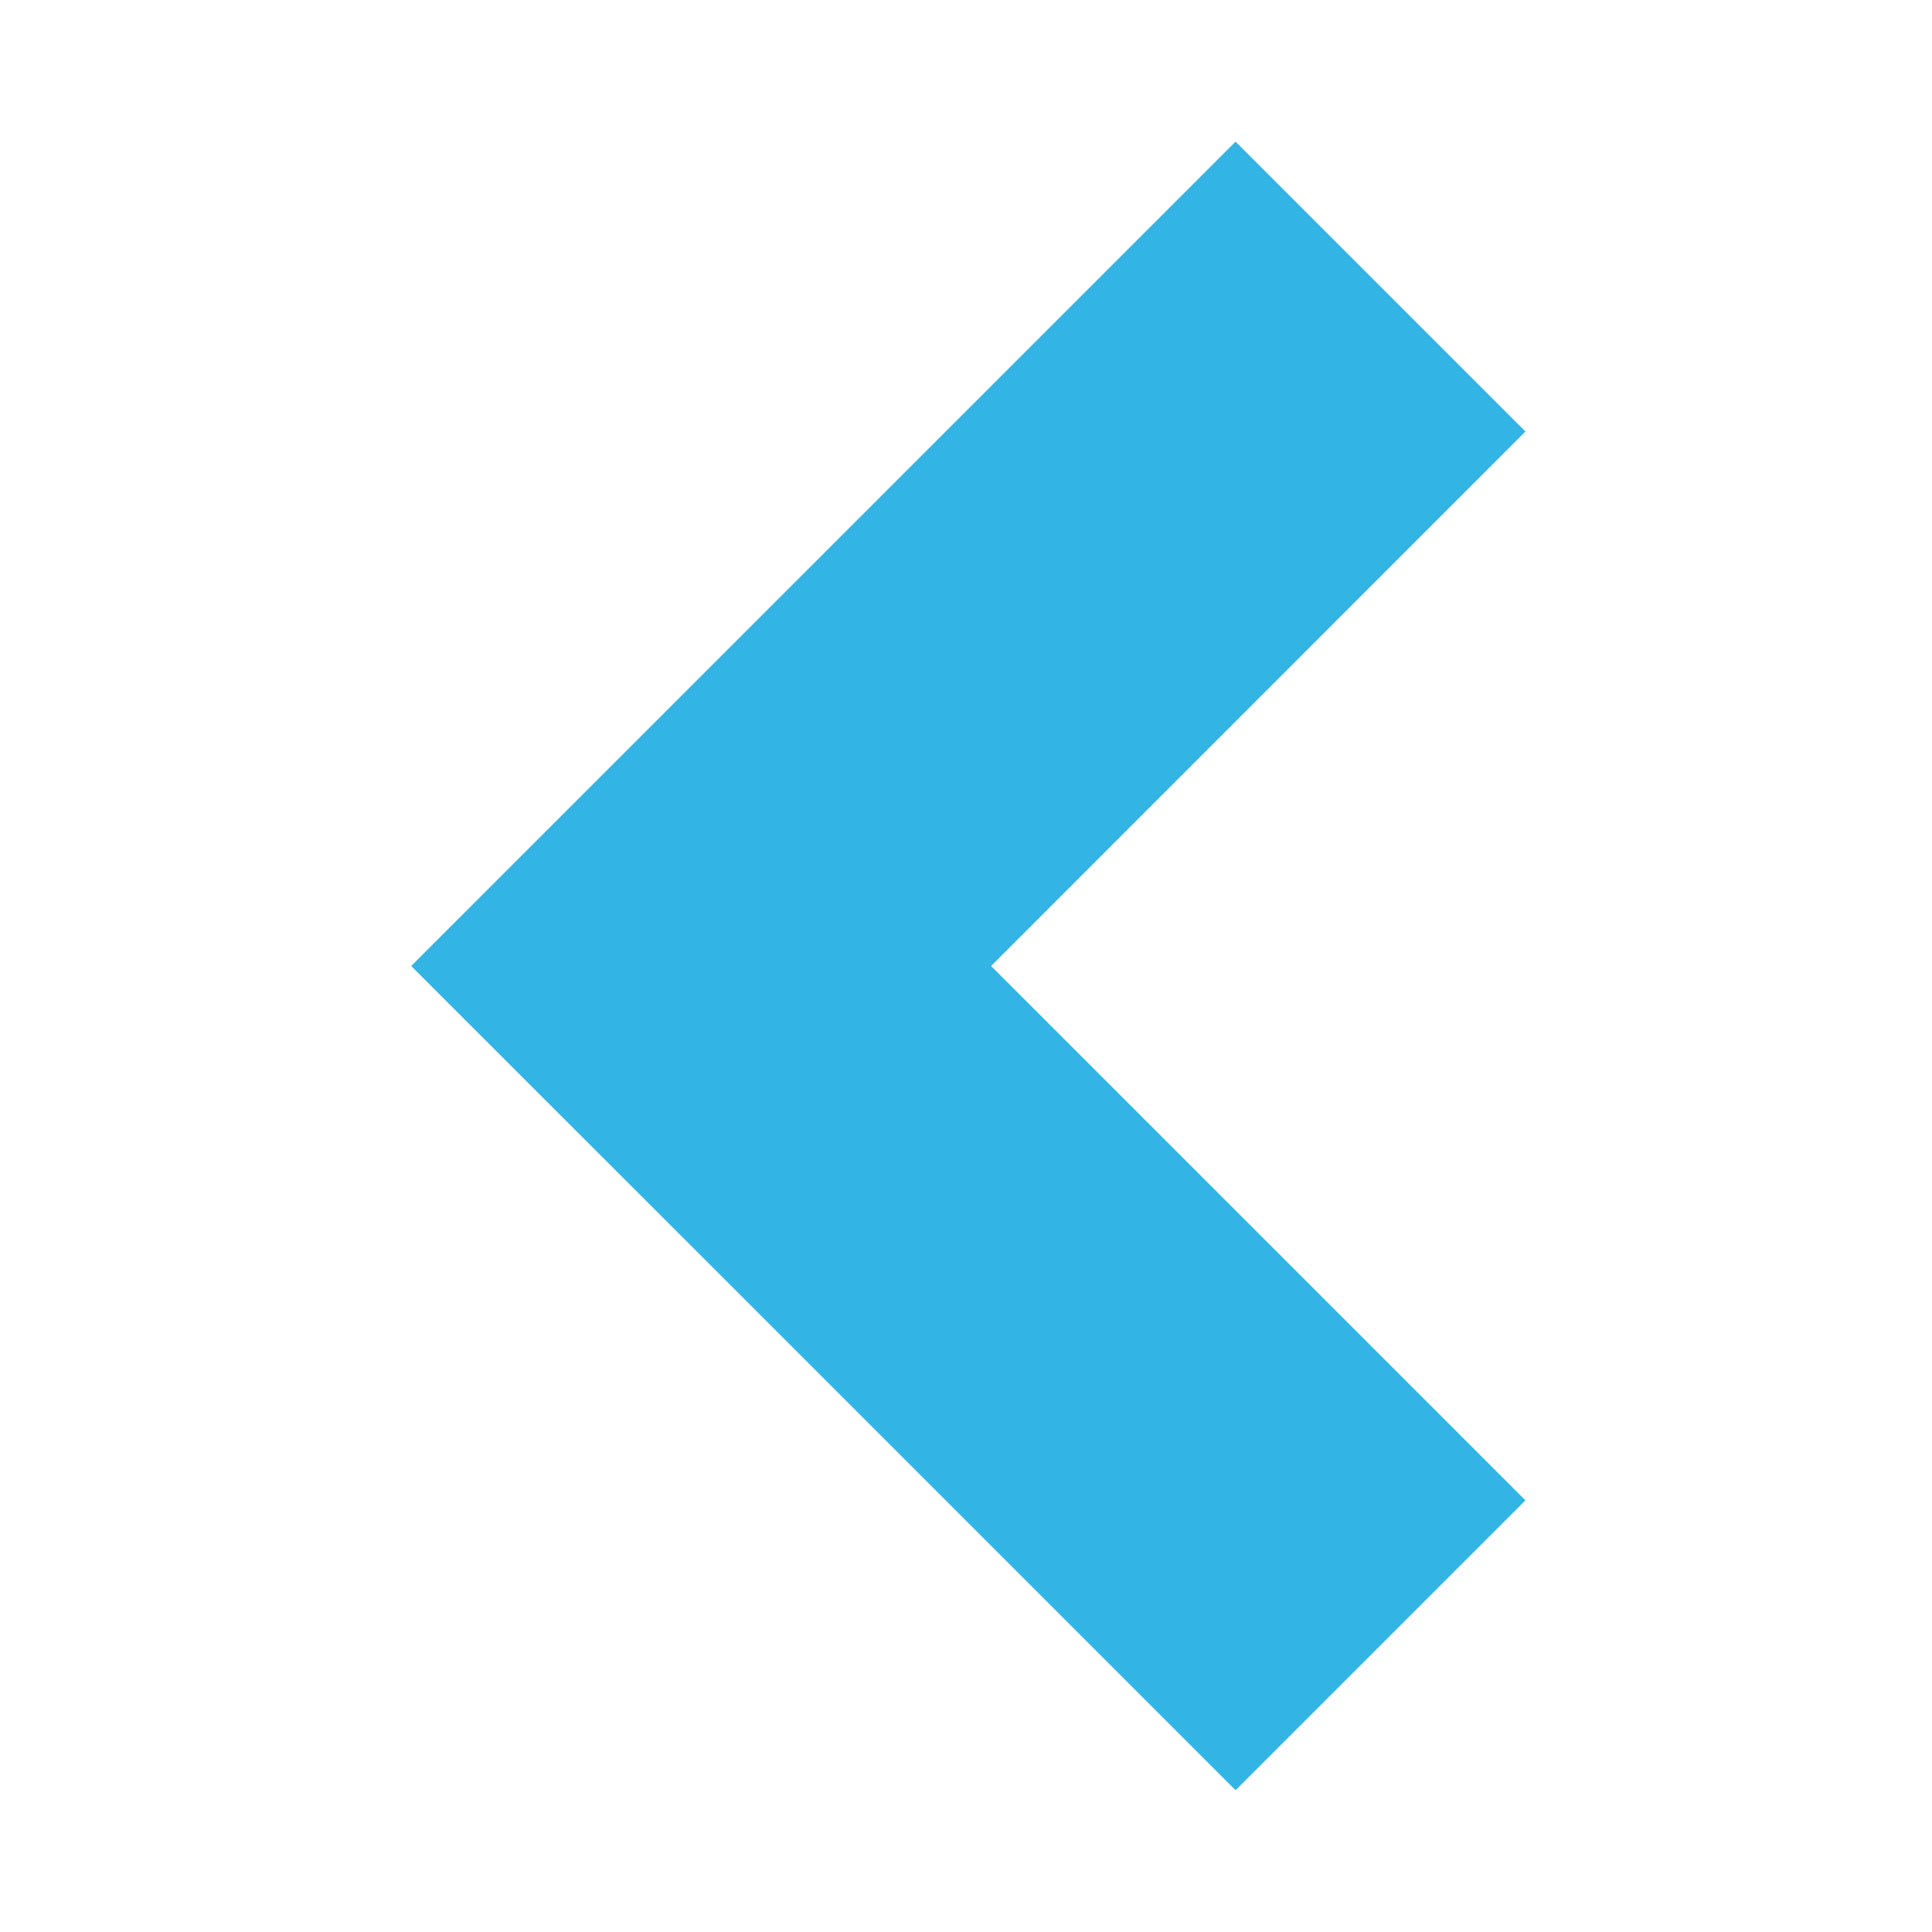 <?xml version="1.0" encoding="UTF-8" standalone="no"?>
<!-- The icon can be used freely in both personal and commercial projects with no attribution required, but always appreciated. 
You may NOT sub-license, resell, rent, redistribute or otherwise transfer the icon without express written permission from iconmonstr.com -->

<svg
   xmlns:dc="http://purl.org/dc/elements/1.1/"
   xmlns:cc="http://creativecommons.org/ns#"
   xmlns:rdf="http://www.w3.org/1999/02/22-rdf-syntax-ns#"
   xmlns:svg="http://www.w3.org/2000/svg"
   xmlns="http://www.w3.org/2000/svg"
   xmlns:sodipodi="http://sodipodi.sourceforge.net/DTD/sodipodi-0.dtd"
   xmlns:inkscape="http://www.inkscape.org/namespaces/inkscape"
   version="1.1"
   x="0px"
   y="0px"
   width="512px"
   height="512px"
   viewBox="0 0 512 512"
   enable-background="new 0 0 512 512"
   xml:space="preserve"
   id="svg2"
   inkscape:version="0.48.2 r9819"
   sodipodi:docname="next.svg"><defs
   id="defs7" /><sodipodi:namedview
   pagecolor="#ffffff"
   bordercolor="#666666"
   borderopacity="1"
   objecttolerance="10"
   gridtolerance="10"
   guidetolerance="10"
   inkscape:pageopacity="0"
   inkscape:pageshadow="2"
   inkscape:window-width="1304"
   inkscape:window-height="745"
   id="namedview5"
   showgrid="false"
   inkscape:zoom="0.921875"
   inkscape:cx="126.20903"
   inkscape:cy="244.96447"
   inkscape:window-x="344"
   inkscape:window-y="1072"
   inkscape:window-maximized="1"
   inkscape:current-layer="svg2"
   showguides="true"
   inkscape:guide-bbox="true"><sodipodi:guide
     orientation="0,1"
     position="256,256"
     id="guide3770" /><sodipodi:guide
     orientation="1,0"
     position="256,256"
     id="guide3772" /></sodipodi:namedview>



<path
   style="fill:#32b4e4;fill-opacity:1;fill-rule:evenodd;stroke:none"
   d="M 327.431,37.542 404.247,114.359 262.644,256 404.247,397.604 327.431,474.421 185.827,332.817 108.972,256 185.827,179.146 327.431,37.542 z"
   id="rect2982"
   inkscape:connector-curvature="0" /></svg>